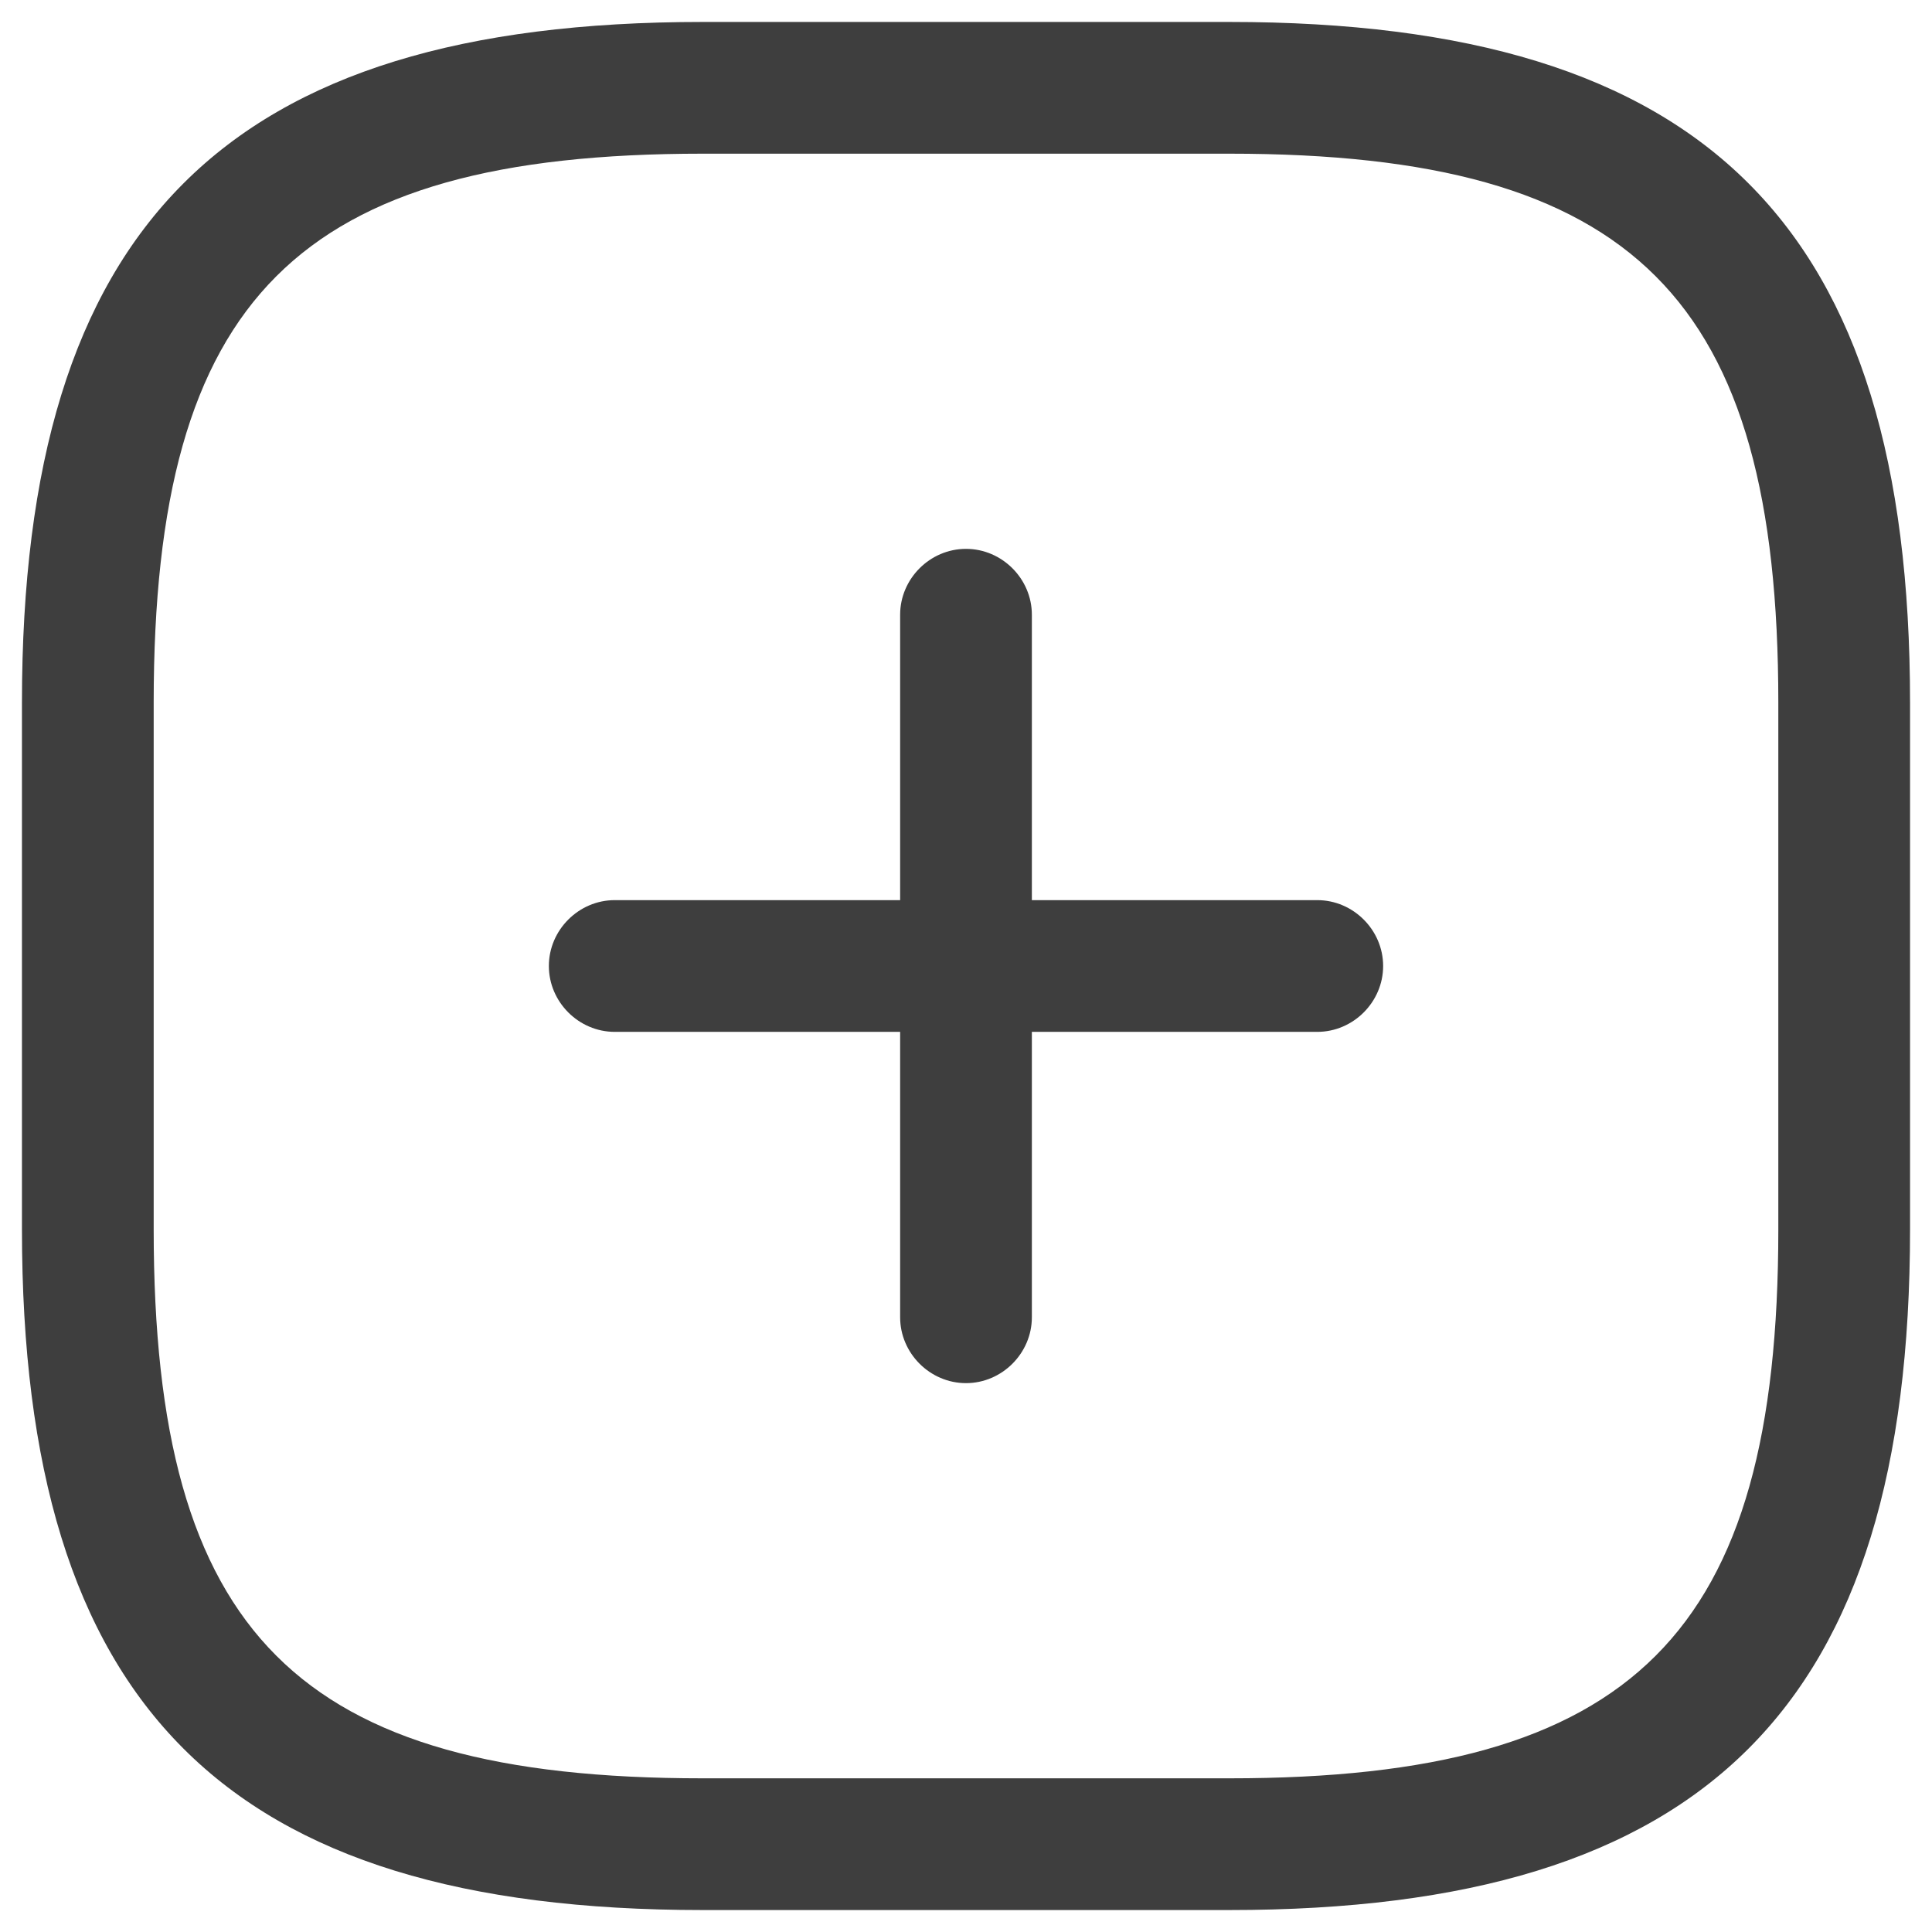 <svg width="22" height="22" viewBox="0 0 22 22" fill="none" xmlns="http://www.w3.org/2000/svg">
<path fill-rule="evenodd" clip-rule="evenodd" d="M0.25 14C0.25 19.43 2.57 21.75 8 21.75H14C19.43 21.75 21.75 19.43 21.75 14V8C21.75 2.57 19.43 0.25 14 0.25H8C2.57 0.25 0.25 2.57 0.25 8V14ZM1.75 8C1.75 3.39 3.39 1.75 8 1.75H14C18.61 1.75 20.25 3.39 20.25 8V14C20.25 18.61 18.61 20.25 14 20.25H8C3.39 20.25 1.75 18.61 1.75 14V8ZM11 15.75C10.59 15.75 10.25 15.41 10.25 15V11.75H7C6.59 11.75 6.25 11.41 6.25 11C6.25 10.59 6.59 10.25 7 10.25H10.25V7C10.25 6.59 10.59 6.25 11 6.25C11.41 6.25 11.75 6.59 11.75 7V10.25H15C15.41 10.25 15.75 10.59 15.75 11C15.75 11.41 15.41 11.75 15 11.75H11.75V15C11.75 15.41 11.41 15.75 11 15.75Z" fill="#3E3E3E"/>
</svg>

